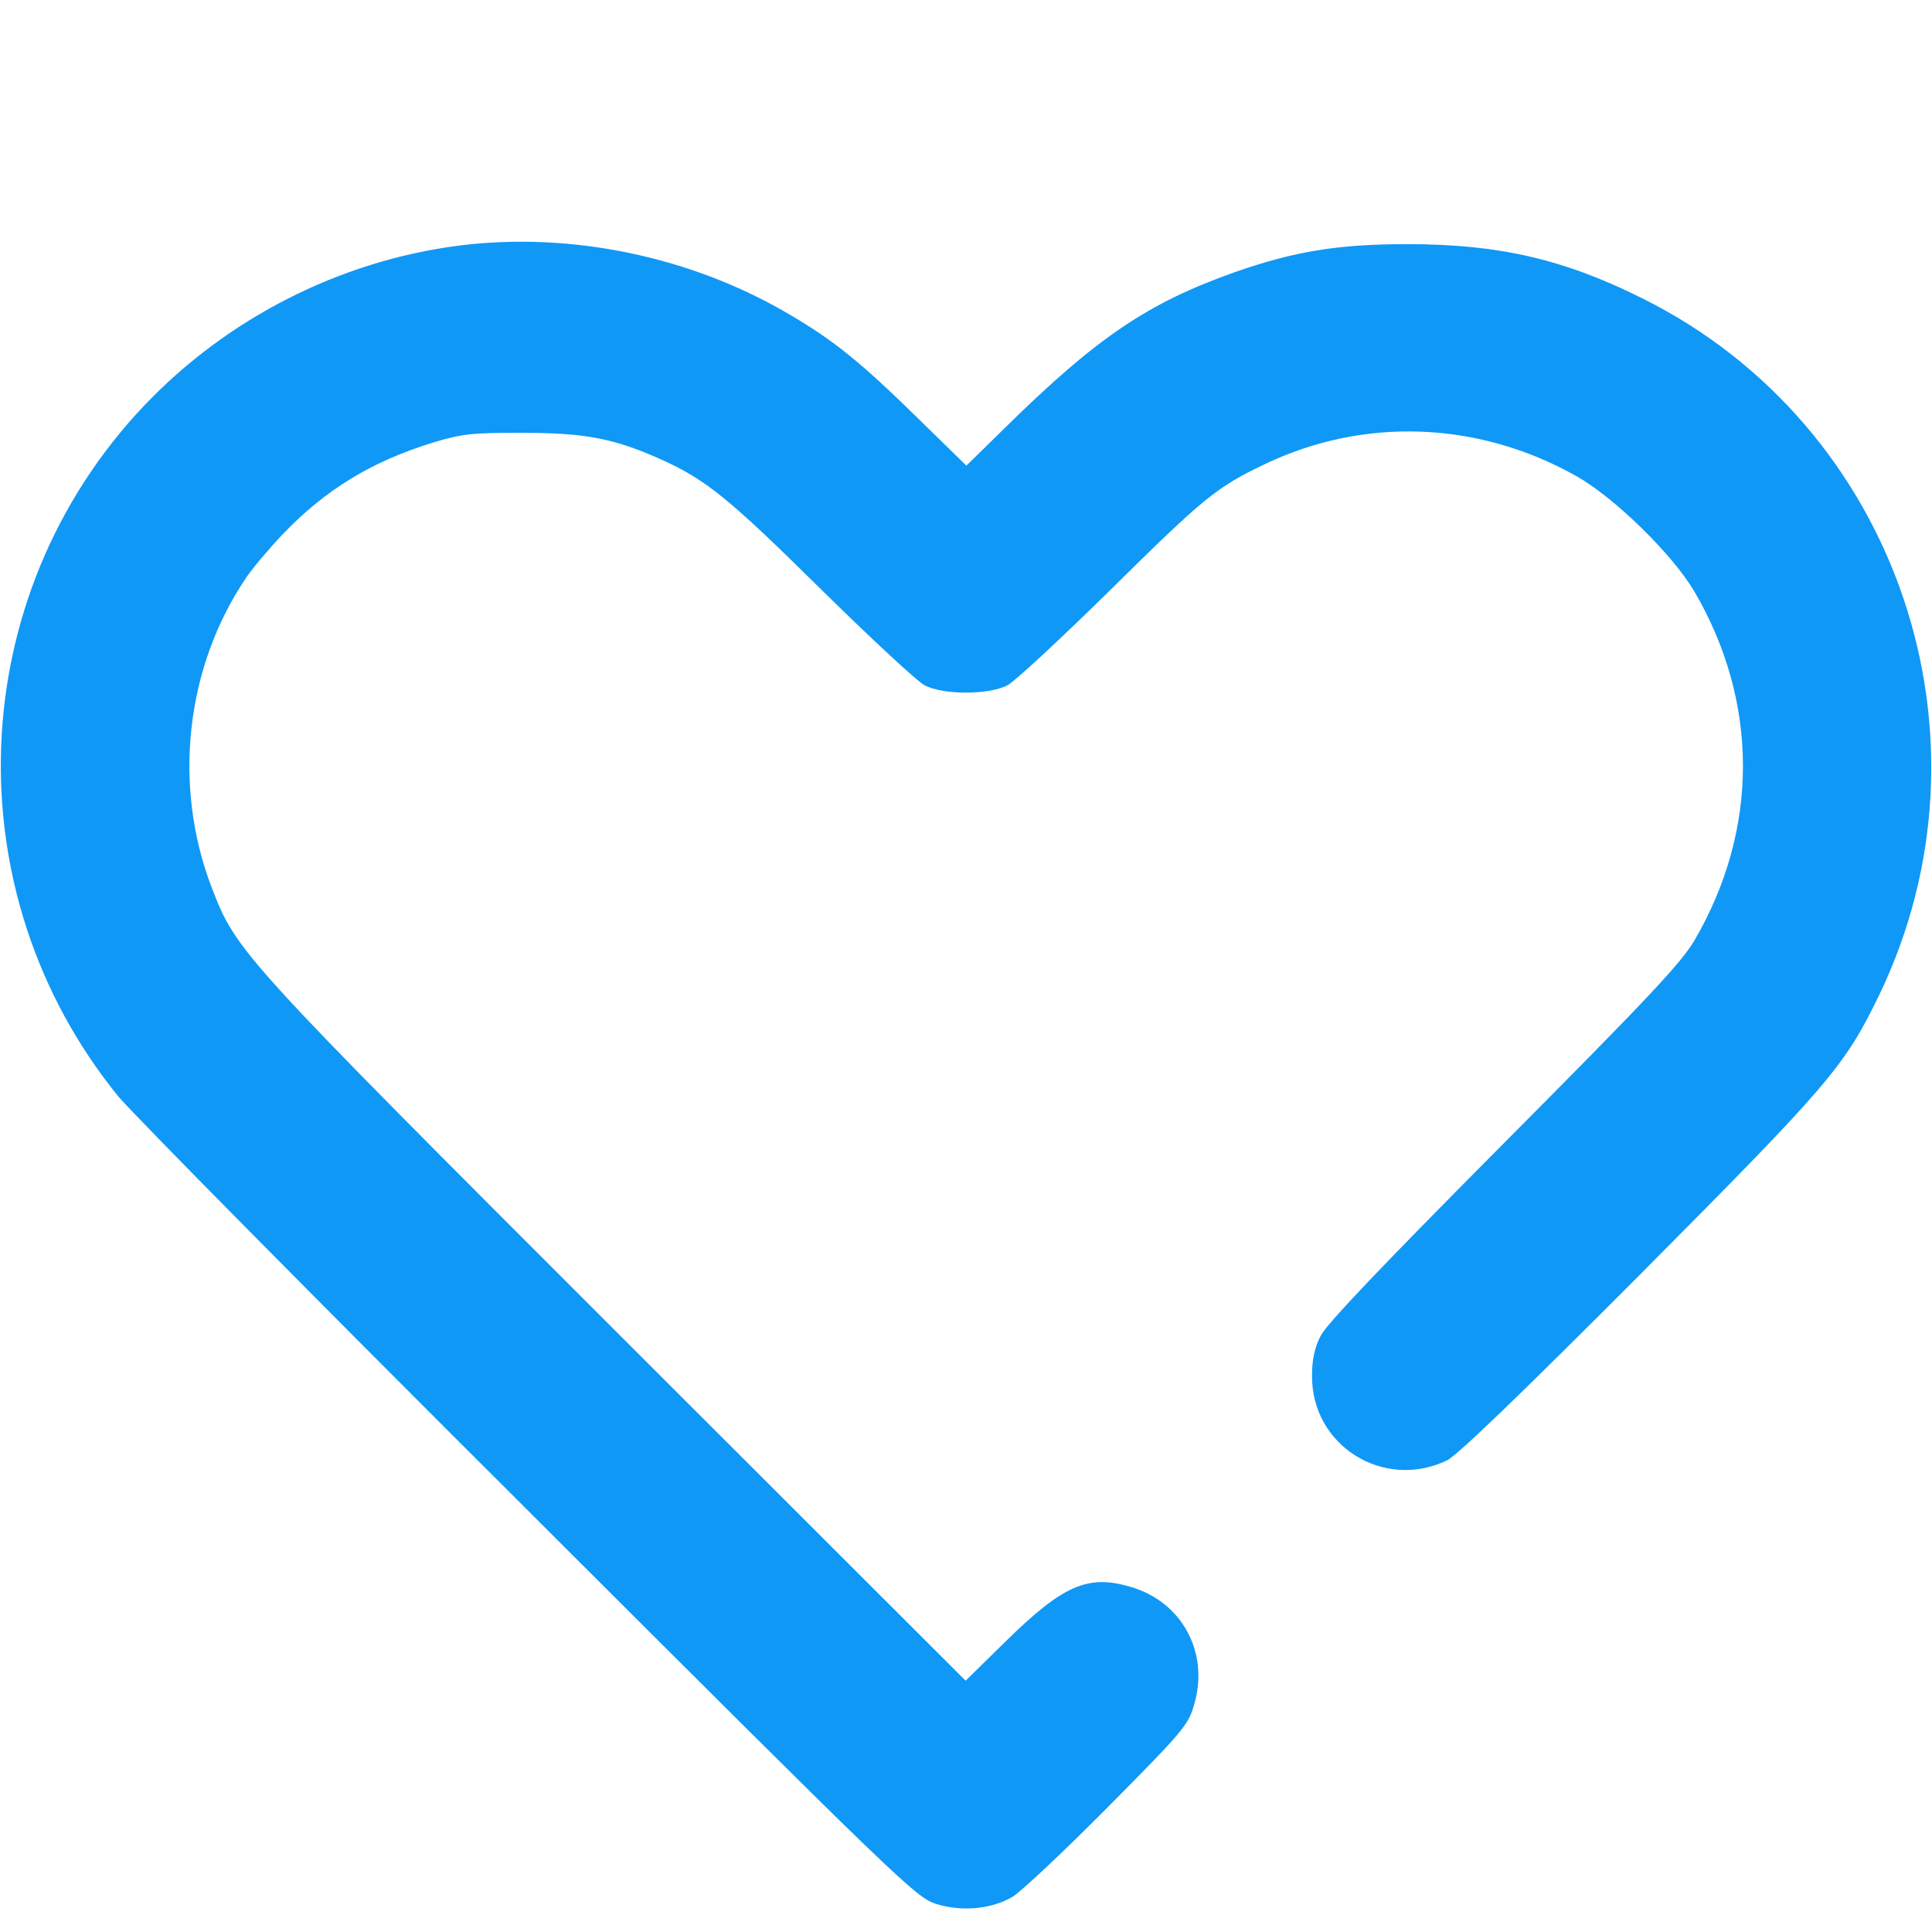 <?xml version="1.0" standalone="no"?>
<!DOCTYPE svg PUBLIC "-//W3C//DTD SVG 20010904//EN"
 "http://www.w3.org/TR/2001/REC-SVG-20010904/DTD/svg10.dtd">
<svg version="1.0" xmlns="http://www.w3.org/2000/svg"
 width="512pt" height="512pt" viewBox="0 0 512 512"
 preserveAspectRatio="xMidYMid meet">

<g transform="translate(0,512) scale(0.1,-0.1)"
fill="#000000" stroke="none">
<path d="M1215 4469 c-316 -41 -614 -193 -834 -425 -478 -505 -507 -1288 -68
-1829 36 -44 526 -540 1089 -1101 976 -975 1025 -1022 1077 -1039 69 -22 147
-15 204 18 23 14 137 121 254 239 201 203 212 216 228 272 40 137 -33 272
-170 311 -112 33 -178 4 -328 -143 l-108 -106 -925 924 c-1000 1000 -1007
1007 -1073 1178 -104 271 -69 585 92 822 17 25 60 76 96 114 114 119 236 193
398 243 79 24 104 26 238 26 166 0 243 -15 368 -71 119 -54 179 -103 422 -343
132 -130 256 -245 275 -255 49 -26 171 -26 220 0 19 10 141 123 270 250 251
248 284 275 412 336 264 126 567 114 826 -32 101 -57 254 -207 312 -305 172
-294 172 -632 0 -926 -35 -59 -123 -153 -505 -537 -317 -319 -470 -479 -485
-510 -16 -30 -23 -63 -23 -105 -2 -186 190 -306 358 -225 27 13 201 181 511
492 503 506 542 551 634 741 329 683 50 1508 -625 1845 -209 105 -383 145
-625 145 -185 0 -299 -19 -457 -74 -231 -82 -365 -172 -610 -413 l-102 -100
-133 130 c-147 144 -219 202 -333 269 -261 155 -582 222 -880 184z" fill="#1098f7"/>
</g>
</svg>
